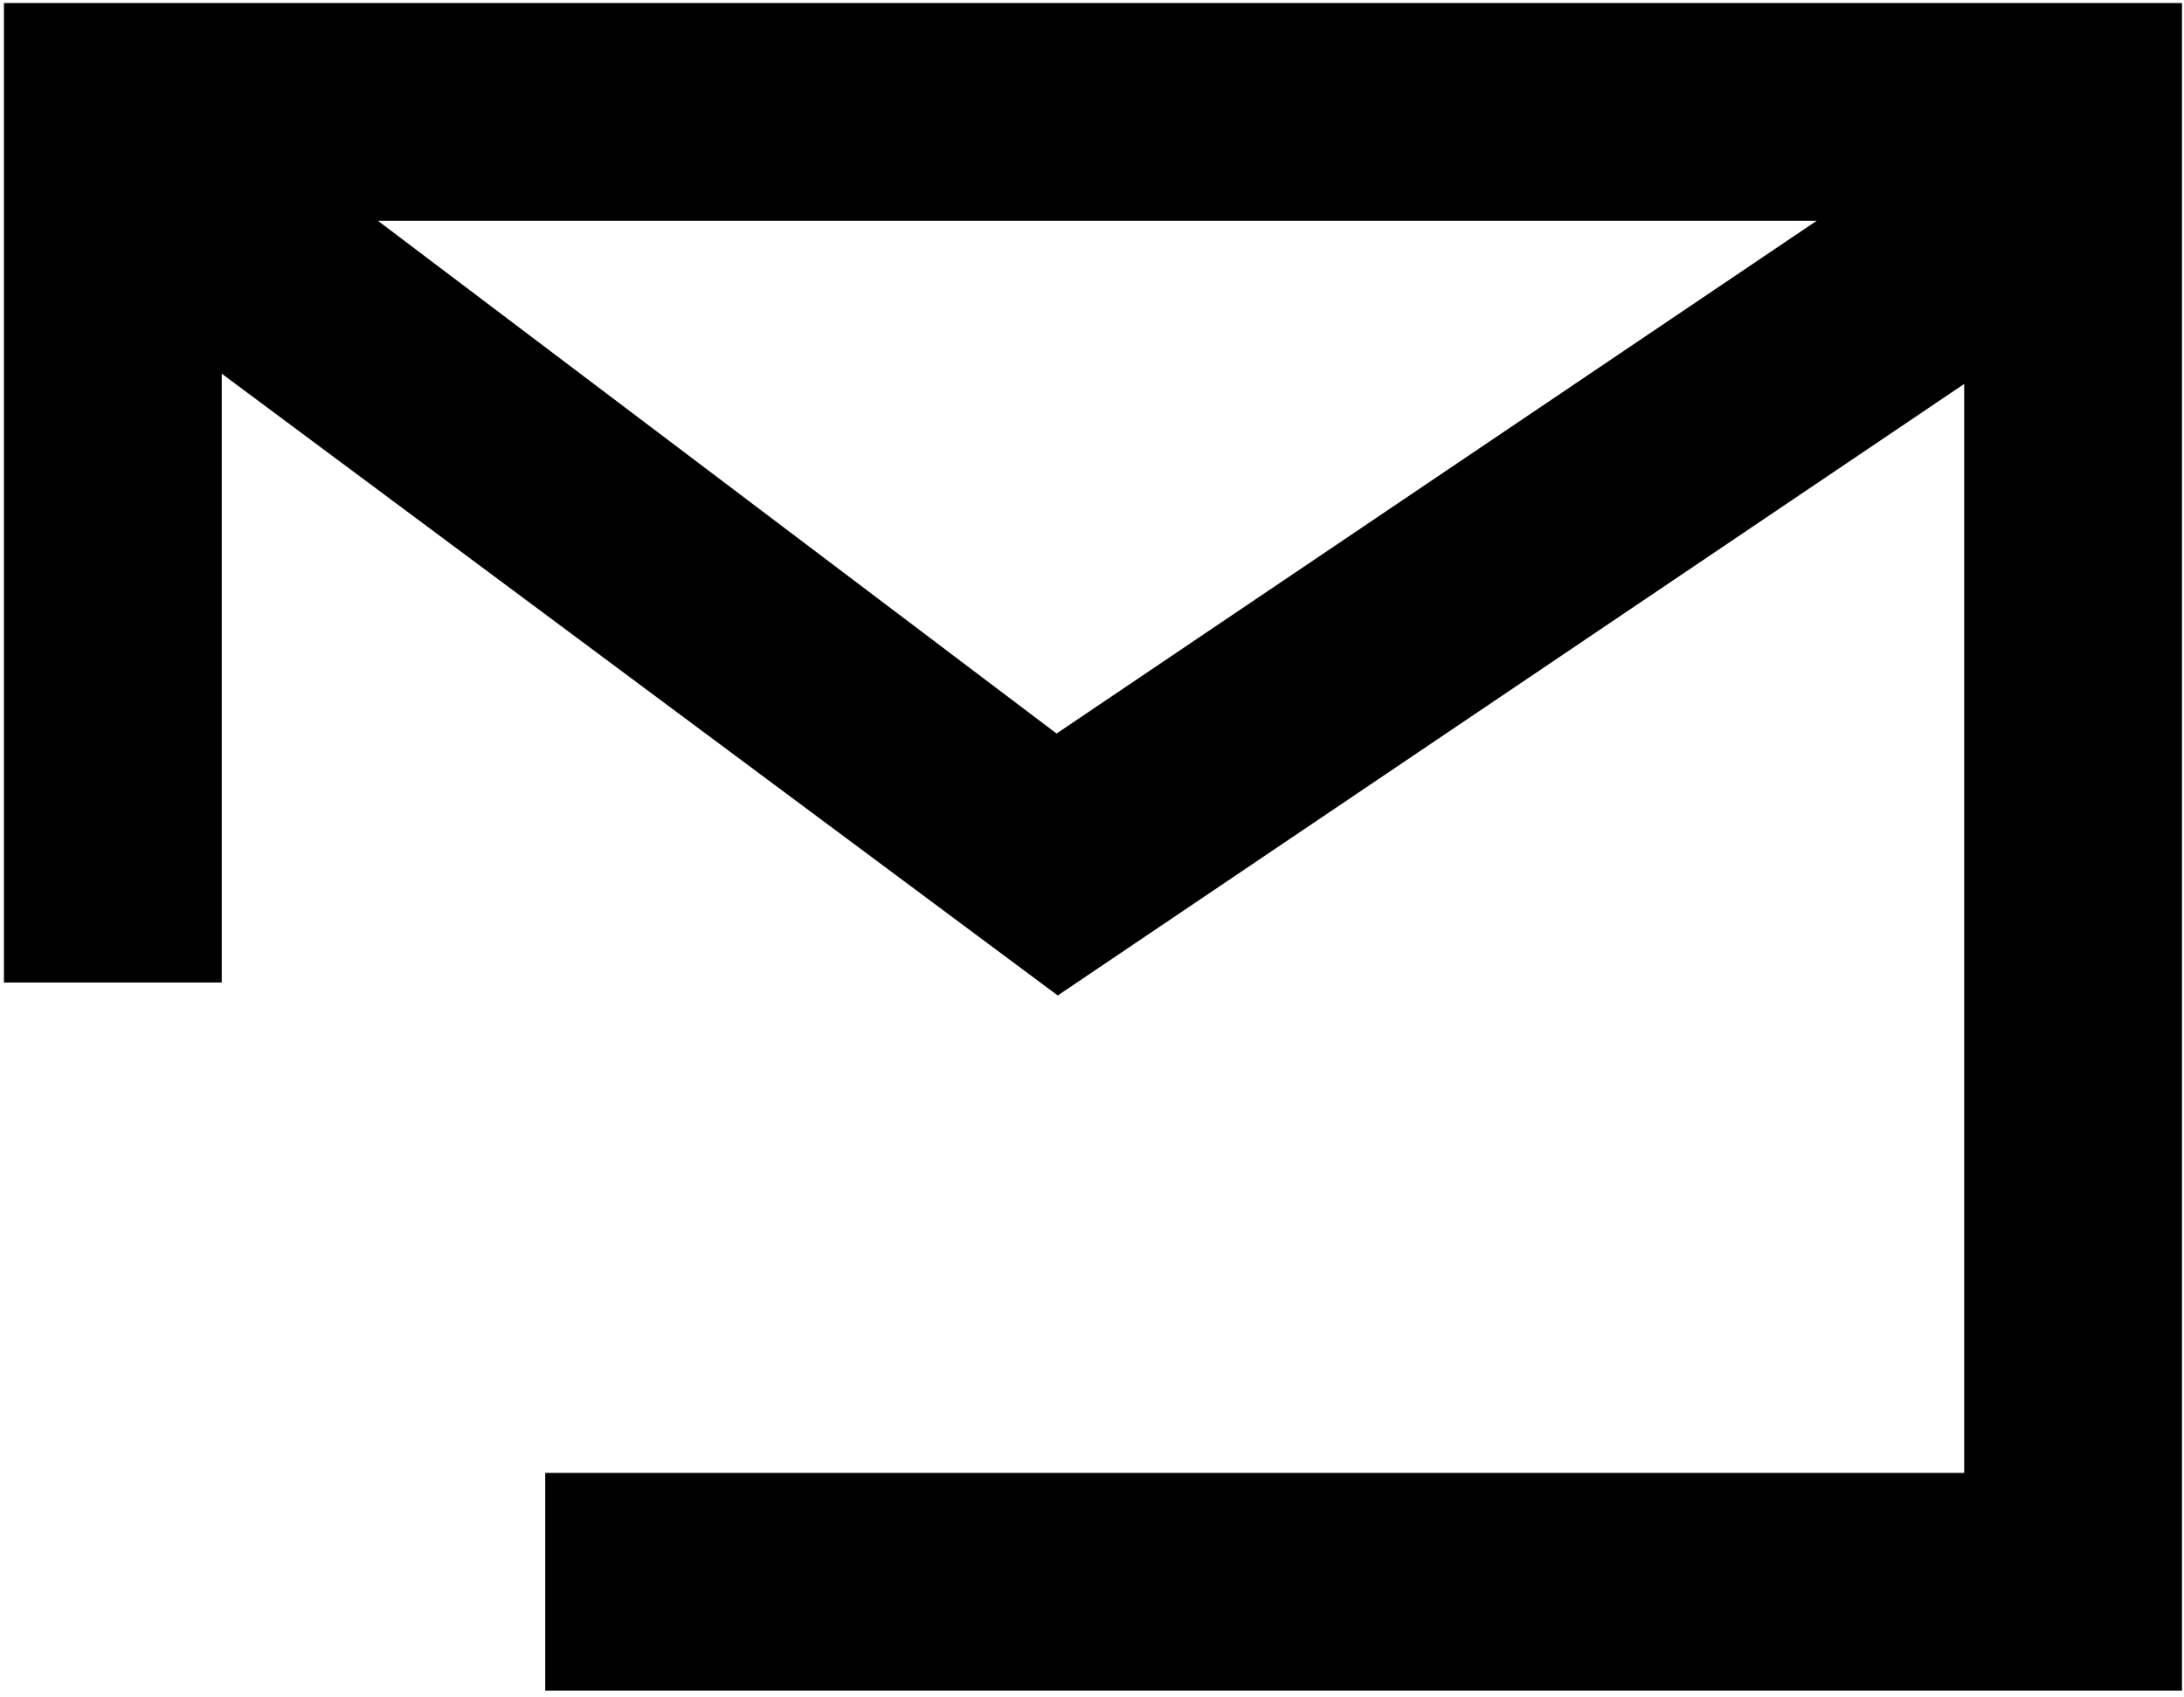 <?xml version="1.0" encoding="UTF-8"?>
<!-- Generated by Pixelmator Pro 3.5.6 -->
<svg width="314" height="244" viewBox="0 0 314 244" xmlns="http://www.w3.org/2000/svg">
    <path id="Path" fill="#000000" stroke="none" d="M 0.565 0.436 L 0.565 141.291 L 31.88 141.291 L 31.88 53.736 L 152.074 143.156 L 282.397 55.215 L 282.397 211.81 L 78.389 211.81 L 78.389 243.124 L 313.711 243.124 L 313.711 0.436 L 0.565 0.436 Z M 151.906 105.488 L 54.336 31.751 L 261.189 31.751 L 151.906 105.488 Z"/>
</svg>
